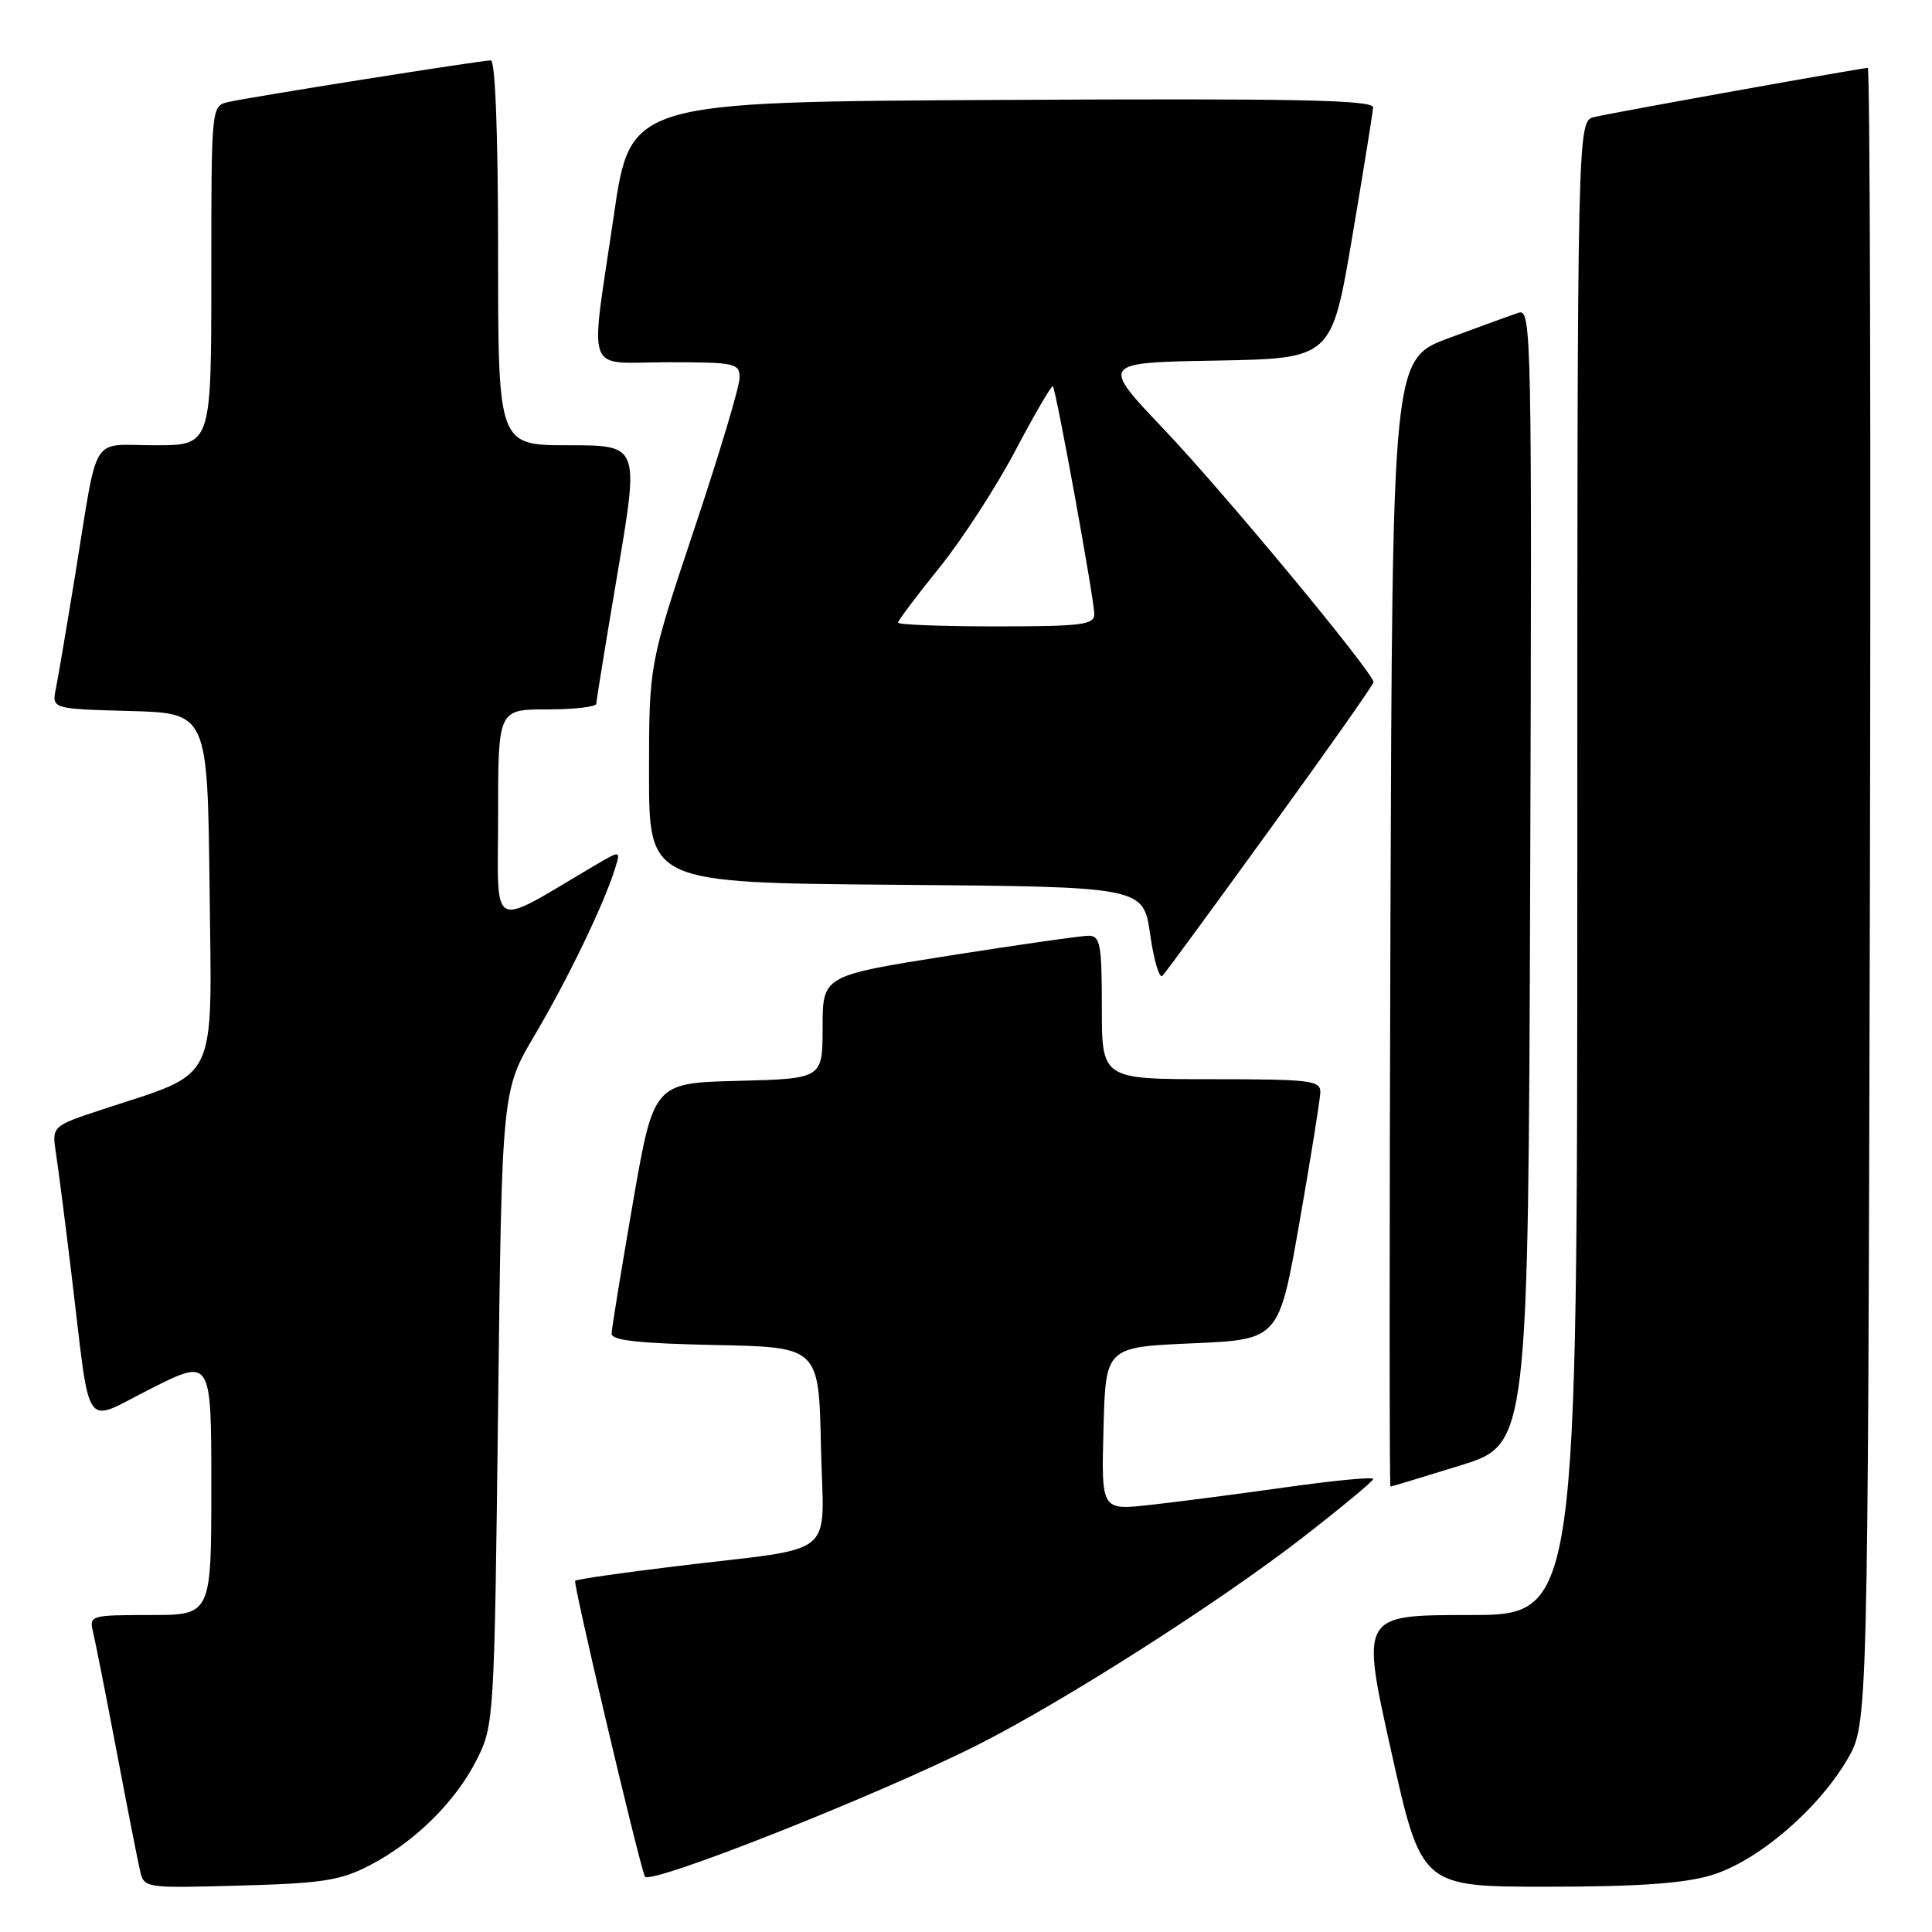 <?xml version="1.0" encoding="UTF-8" standalone="no"?>
<!DOCTYPE svg PUBLIC "-//W3C//DTD SVG 1.1//EN" "http://www.w3.org/Graphics/SVG/1.1/DTD/svg11.dtd" >
<svg xmlns="http://www.w3.org/2000/svg" xmlns:xlink="http://www.w3.org/1999/xlink" version="1.1" viewBox="0 0 256 256">
 <g >
 <path fill="currentColor"
d=" M 49.00 247.16 C 55.00 244.05 60.44 238.66 63.22 233.07 C 65.46 228.59 65.51 227.70 66.00 186.50 C 66.50 144.50 66.50 144.50 70.88 137.11 C 75.22 129.78 80.06 119.74 81.50 115.08 C 82.24 112.66 82.24 112.66 78.87 114.64 C 64.61 123.04 66.00 123.75 66.00 108.10 C 66.00 94.00 66.00 94.00 72.50 94.00 C 76.08 94.00 79.01 93.66 79.01 93.25 C 79.02 92.84 80.30 84.96 81.86 75.75 C 84.69 59.00 84.69 59.00 75.34 59.00 C 66.00 59.00 66.00 59.00 66.00 33.50 C 66.00 17.94 65.63 8.00 65.04 8.00 C 63.77 8.00 33.11 12.86 30.25 13.52 C 28.00 14.04 28.00 14.04 28.00 36.52 C 28.00 59.00 28.00 59.00 20.52 59.00 C 11.85 59.00 13.08 57.01 9.99 76.00 C 8.87 82.88 7.71 89.72 7.41 91.21 C 6.86 93.93 6.86 93.93 17.18 94.21 C 27.50 94.50 27.50 94.50 27.77 117.72 C 28.07 144.01 29.09 141.90 13.68 146.97 C 6.86 149.21 6.86 149.21 7.42 152.85 C 7.73 154.86 8.66 162.12 9.49 169.00 C 12.08 190.37 10.83 188.61 20.04 183.98 C 28.00 179.98 28.00 179.98 28.00 196.99 C 28.00 214.00 28.00 214.00 19.89 214.00 C 11.99 214.00 11.80 214.06 12.33 216.25 C 12.63 217.49 14.03 224.57 15.44 232.00 C 16.85 239.43 18.25 246.56 18.55 247.85 C 19.09 250.19 19.15 250.20 31.79 249.85 C 42.74 249.55 45.12 249.18 49.00 247.16 Z  M 129.64 231.16 C 140.97 225.44 161.51 212.33 172.48 203.83 C 177.68 199.80 181.95 196.26 181.97 195.97 C 181.98 195.67 176.71 196.18 170.25 197.09 C 163.79 198.00 155.67 199.05 152.22 199.43 C 145.93 200.11 145.93 200.11 146.22 189.30 C 146.50 178.50 146.50 178.50 157.98 178.00 C 169.46 177.50 169.46 177.50 172.18 162.00 C 173.68 153.47 174.92 145.71 174.95 144.75 C 175.00 143.16 173.66 143.00 160.50 143.00 C 146.00 143.00 146.00 143.00 146.00 133.50 C 146.00 125.12 145.79 124.00 144.25 123.99 C 143.29 123.99 134.96 125.18 125.75 126.63 C 109.00 129.28 109.00 129.28 109.00 136.11 C 109.00 142.93 109.00 142.93 97.80 143.22 C 86.61 143.50 86.61 143.50 83.84 159.50 C 82.32 168.30 81.05 176.05 81.04 176.72 C 81.01 177.61 84.71 178.02 94.75 178.22 C 108.50 178.50 108.50 178.50 108.78 191.63 C 109.10 206.84 111.49 204.86 89.53 207.54 C 82.39 208.40 76.40 209.27 76.21 209.46 C 75.91 209.76 84.39 245.74 85.44 248.65 C 85.90 249.92 116.37 237.87 129.64 231.16 Z  M 226.72 248.49 C 232.80 246.68 240.82 239.87 244.78 233.13 C 247.50 228.50 247.50 228.50 247.77 118.75 C 247.91 58.39 247.79 9.00 247.49 9.00 C 246.67 9.00 213.85 14.89 211.25 15.51 C 209.00 16.04 209.00 16.04 209.00 115.02 C 209.00 214.00 209.00 214.00 194.66 214.00 C 180.32 214.00 180.32 214.00 184.33 232.00 C 188.34 250.00 188.34 250.00 204.99 250.00 C 216.92 250.00 223.08 249.57 226.72 248.49 Z  M 193.50 194.18 C 202.50 191.39 202.50 191.39 202.76 116.13 C 203.00 44.73 202.92 40.89 201.26 41.43 C 200.29 41.75 196.12 43.26 192.00 44.79 C 184.50 47.57 184.50 47.57 184.24 122.29 C 184.10 163.38 184.10 196.99 184.24 196.98 C 184.38 196.98 188.55 195.71 193.50 194.18 Z  M 168.39 109.72 C 175.88 99.39 182.00 90.70 182.00 90.39 C 182.00 89.16 162.14 65.20 154.25 56.91 C 145.82 48.05 145.82 48.05 161.13 47.78 C 176.44 47.50 176.44 47.50 179.16 31.50 C 180.65 22.70 181.90 14.93 181.94 14.24 C 181.99 13.24 171.85 13.03 132.77 13.24 C 83.54 13.50 83.54 13.50 81.34 28.50 C 78.15 50.31 77.31 48.00 88.50 48.00 C 97.43 48.00 98.00 48.12 98.00 50.06 C 98.00 51.20 95.30 60.21 92.00 70.08 C 86.00 88.04 86.00 88.04 86.00 102.51 C 86.00 116.97 86.00 116.97 118.75 117.24 C 151.50 117.50 151.50 117.50 152.40 123.80 C 152.89 127.27 153.63 129.74 154.04 129.30 C 154.45 128.86 160.91 120.05 168.39 109.72 Z  M 119.00 82.50 C 119.00 82.23 121.45 78.96 124.45 75.25 C 127.45 71.54 132.00 64.53 134.55 59.69 C 137.11 54.84 139.34 51.01 139.51 51.19 C 139.94 51.64 145.00 79.46 145.00 81.39 C 145.00 82.79 143.29 83.00 132.00 83.00 C 124.85 83.00 119.00 82.78 119.00 82.50 Z "/>
</g>
</svg>
